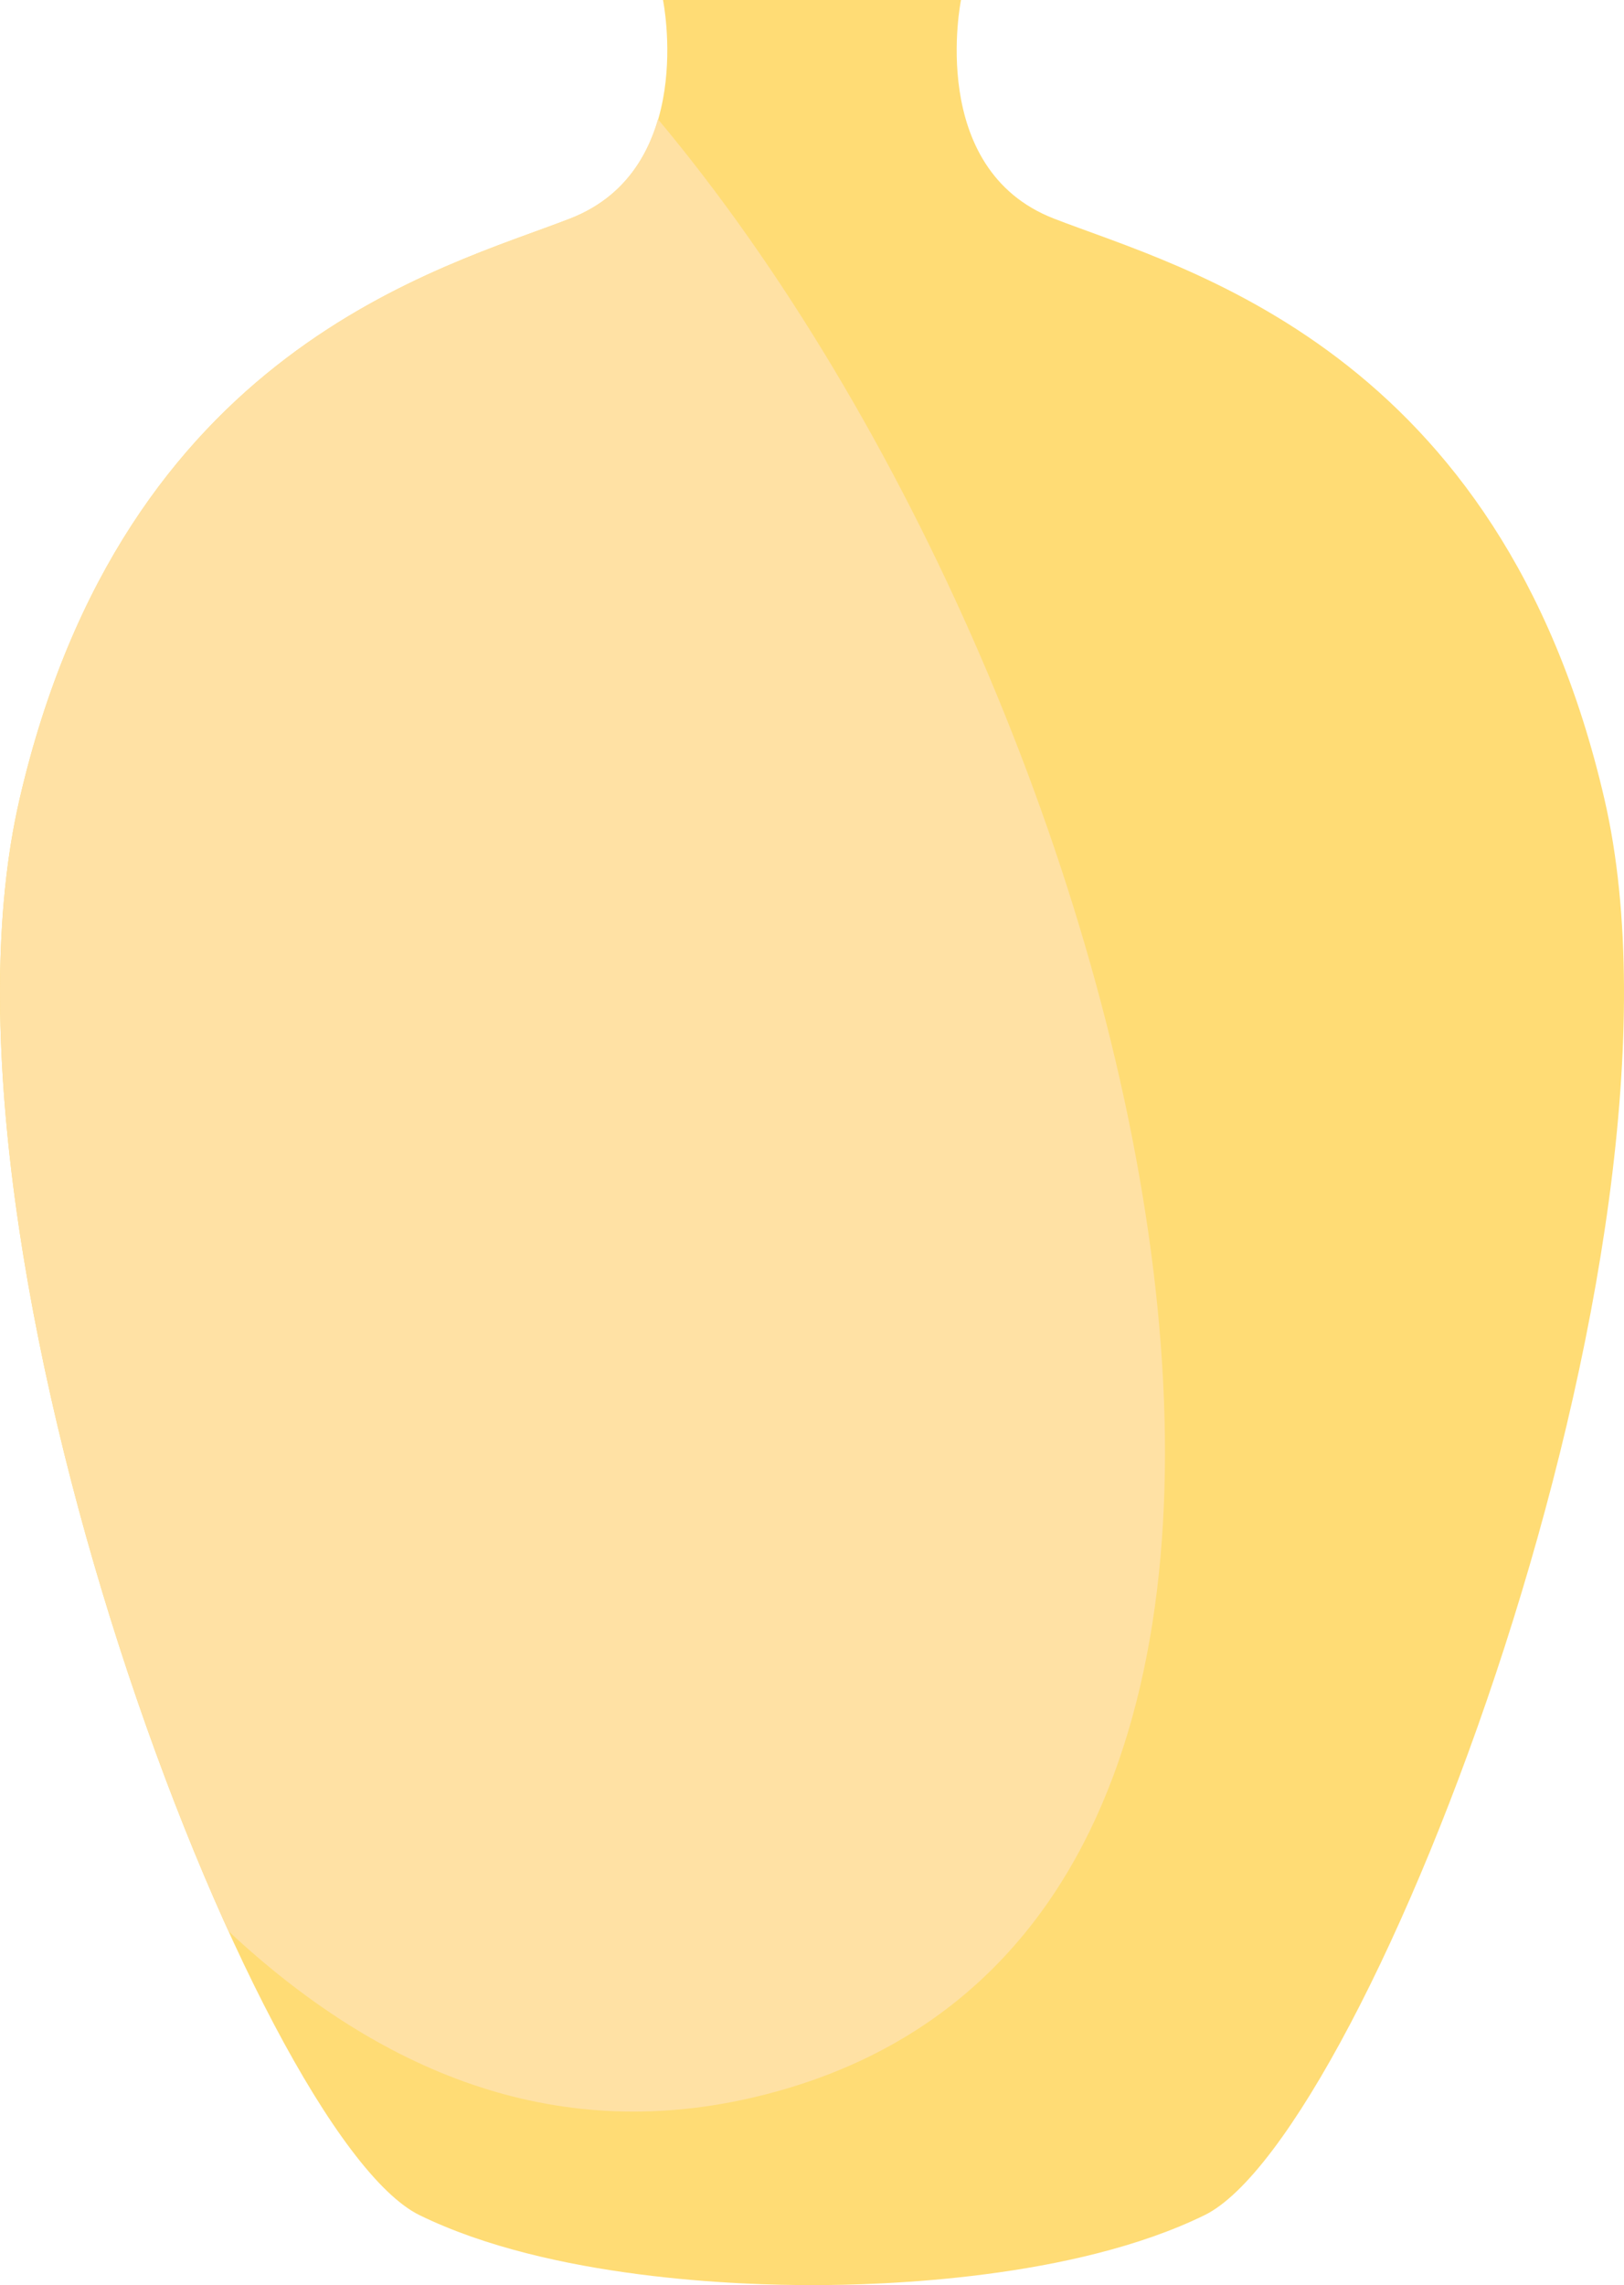 <svg xmlns="http://www.w3.org/2000/svg" viewBox="-0.002 0 1080.004 1519.401" style=""><g><g data-name="Слой 2"><g data-name="Слой 1"><path d="M1067.07 531.7c-69.4-300.53-281.46-353.37-366.28-386.39S639.1 0 639.1 0H440.9s23.1 112.29-61.69 145.31S82.33 231.17 12.93 531.7 171 1420.07 279 1472.91c87.25 42.71 214.7 46.58 260.42 46.49h1.22c45.72.09 173.17-3.78 260.42-46.49 107.94-52.84 335.41-640.68 266.01-941.21z" fill="#ffdc75"></path><path d="M379.21 145.31c-84.82 33-296.88 85.86-366.28 386.39-47.16 204.2 42.76 540.91 139.07 752.44 100 93.28 215.4 141.12 347.33 110.86 466.29-107 268.24-921.19-61.74-1315.71-7.7 26.52-24.19 52.71-58.38 66.02z" fill="#ffe1a4"></path></g></g></g></svg>